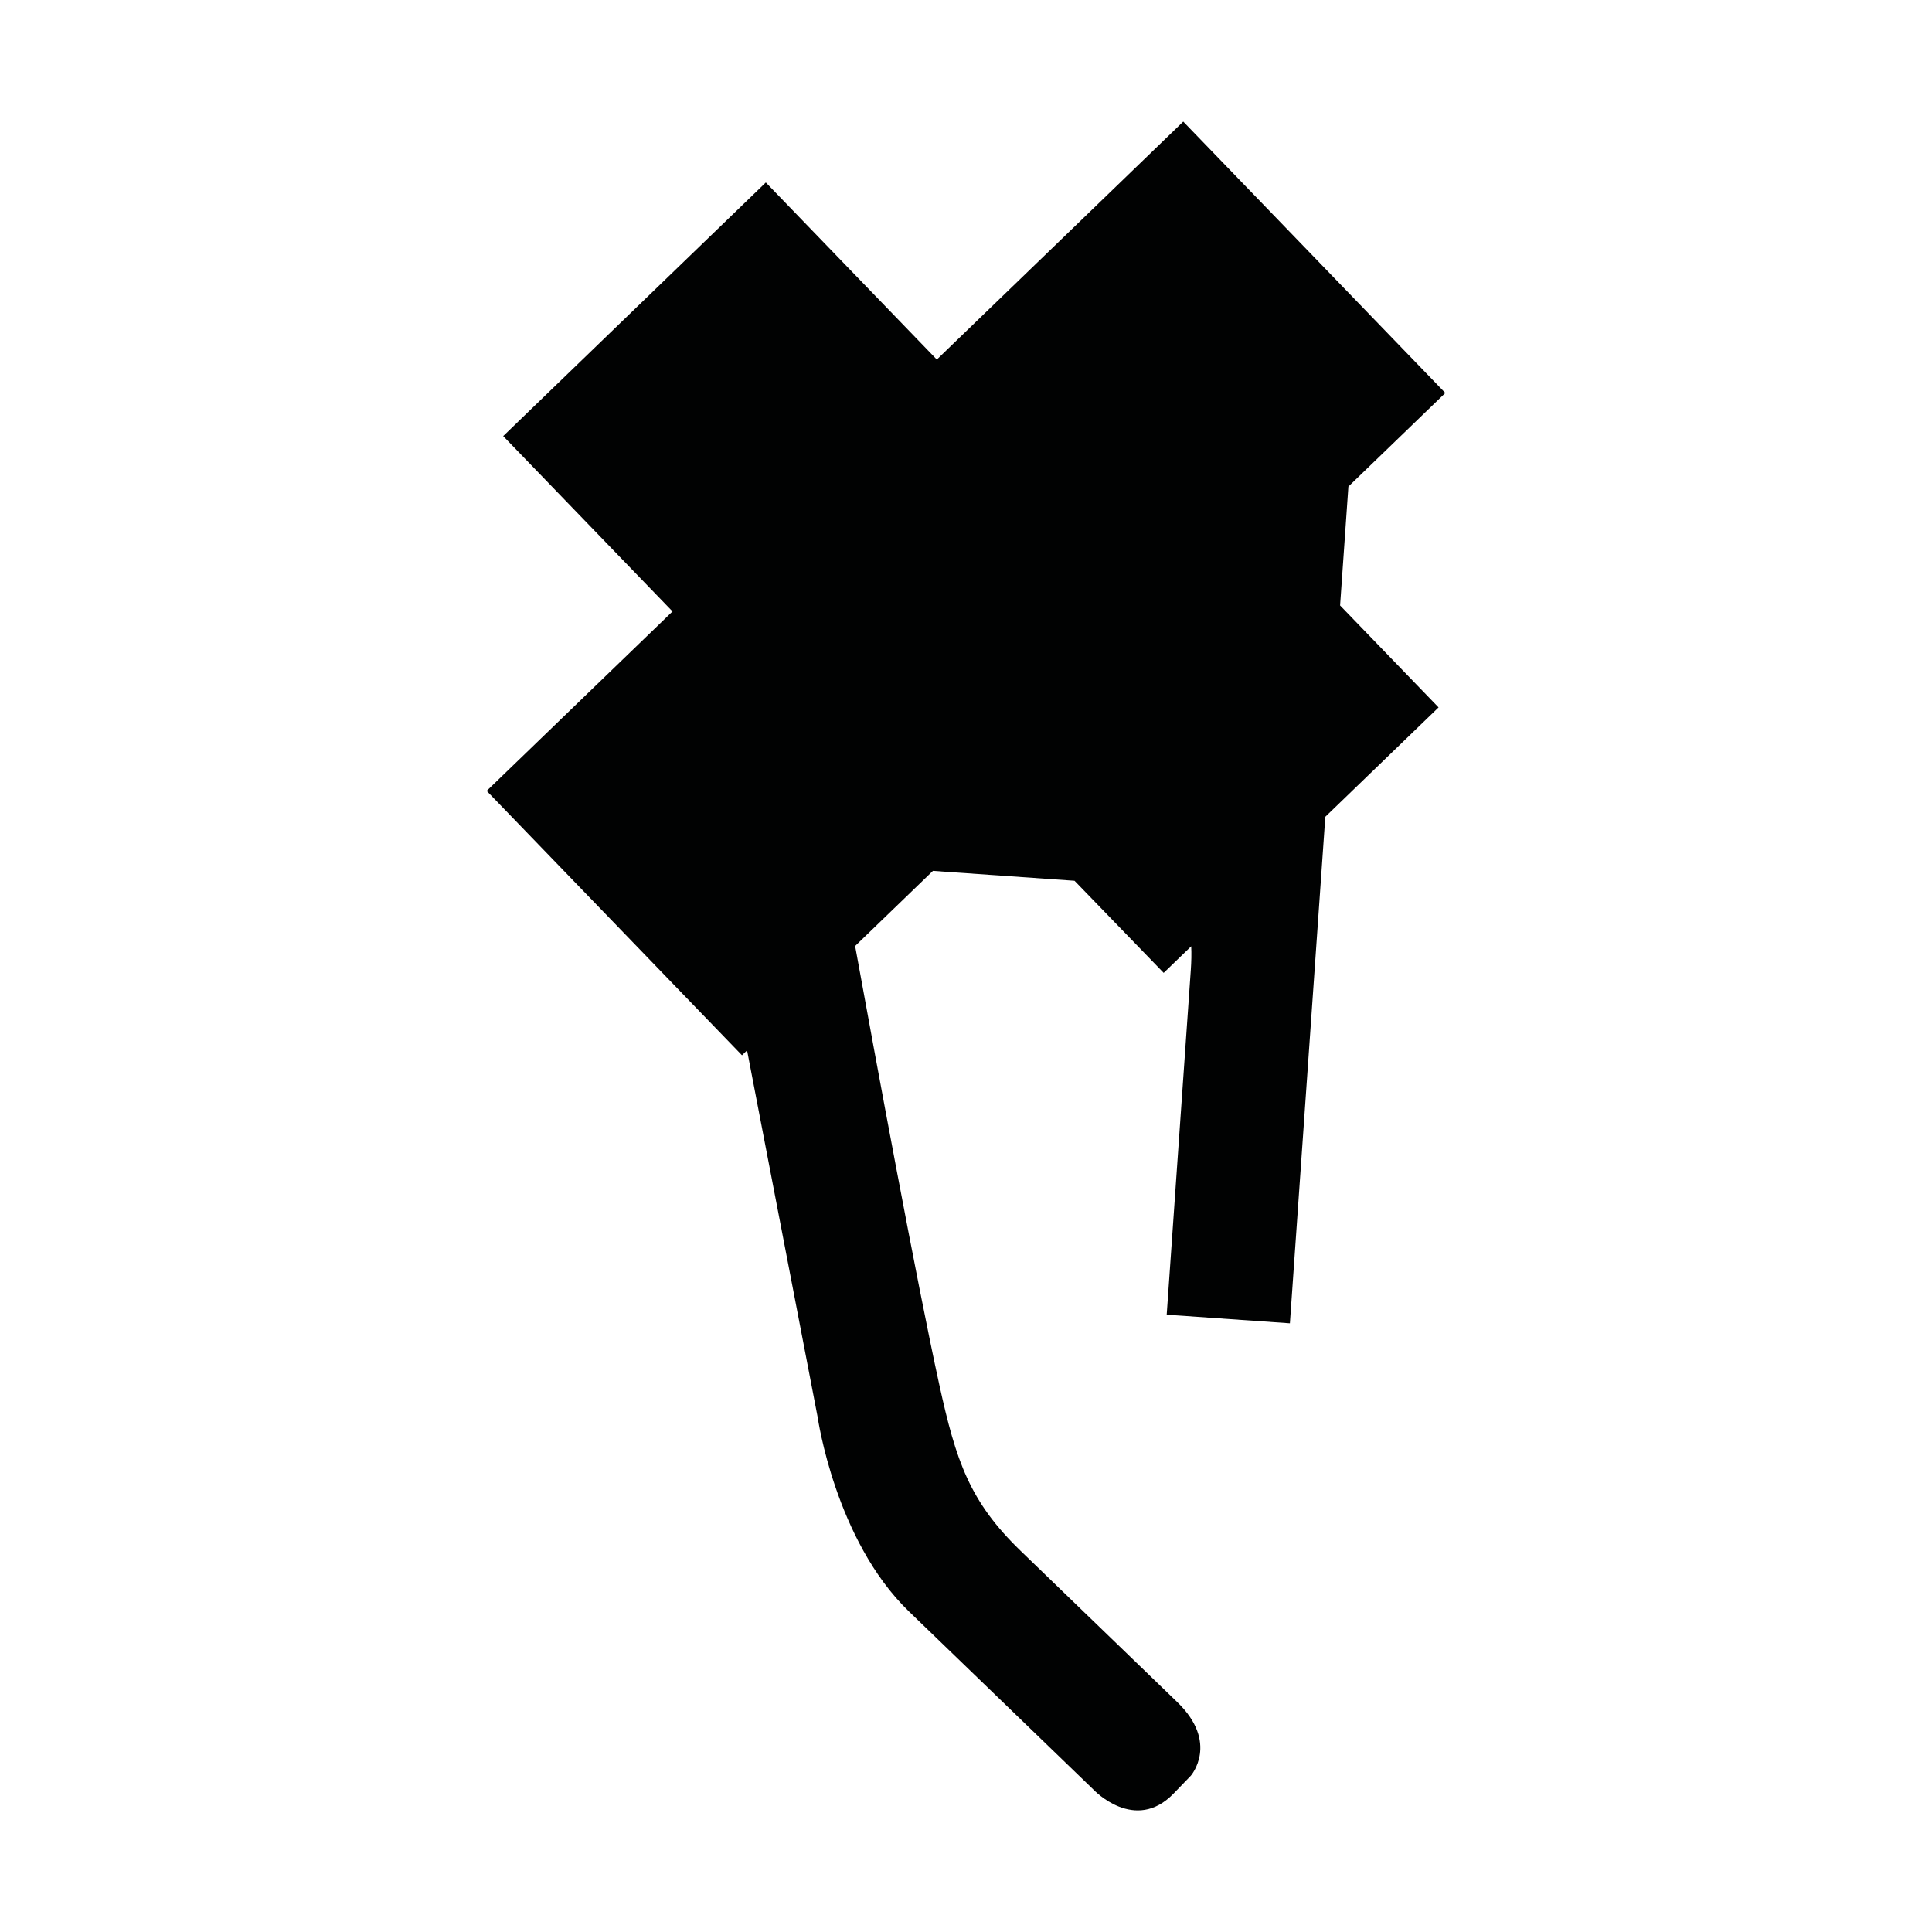 <?xml version="1.0" encoding="utf-8"?>
<!-- Generator: Adobe Illustrator 16.0.0, SVG Export Plug-In . SVG Version: 6.00 Build 0)  -->
<!DOCTYPE svg PUBLIC "-//W3C//DTD SVG 1.1//EN" "http://www.w3.org/Graphics/SVG/1.1/DTD/svg11.dtd">
<svg version="1.1" id="Calque_1" xmlns="http://www.w3.org/2000/svg" xmlns:xlink="http://www.w3.org/1999/xlink" x="0px" y="0px"
	 width="1190.551px" height="1190.551px" viewBox="0 0 1190.551 1190.551" enable-background="new 0 0 1190.551 1190.551"
	 xml:space="preserve">
<path fill="#010202" d="M825.802,373.093l5.123-73.251l59.726-57.676L729.15,74.927L577.302,221.566L471.924,112.444L310.08,268.735
	l104.337,108.043L299.901,487.364l157.332,162.923l3.127-3.021l43.533,226.187c0,0,10.806,75.693,56.151,119.486l113.85,109.942
	c0,0,25.45,27.066,49.363,2.303l10.56-10.936c0,0,17.671-20.229-8.381-45.386c0,0-72.81-70.312-96.436-93.127
	c-31.518-30.437-39.853-55.273-50.21-102.562c-13.839-63.19-38.536-197.072-51.84-270.213l47.945-46.299l87.264,6.102l54.931,56.754
	l16.965-16.383c0.217,4.466,0.116,9.369-0.261,14.759c-3.711,53.065-14.843,212.261-14.843,212.261l75.916,5.31l20.585-294.372
	l0.354-5.085l0.887-12.675l69.791-67.398L825.802,373.093z"/>
</svg>
